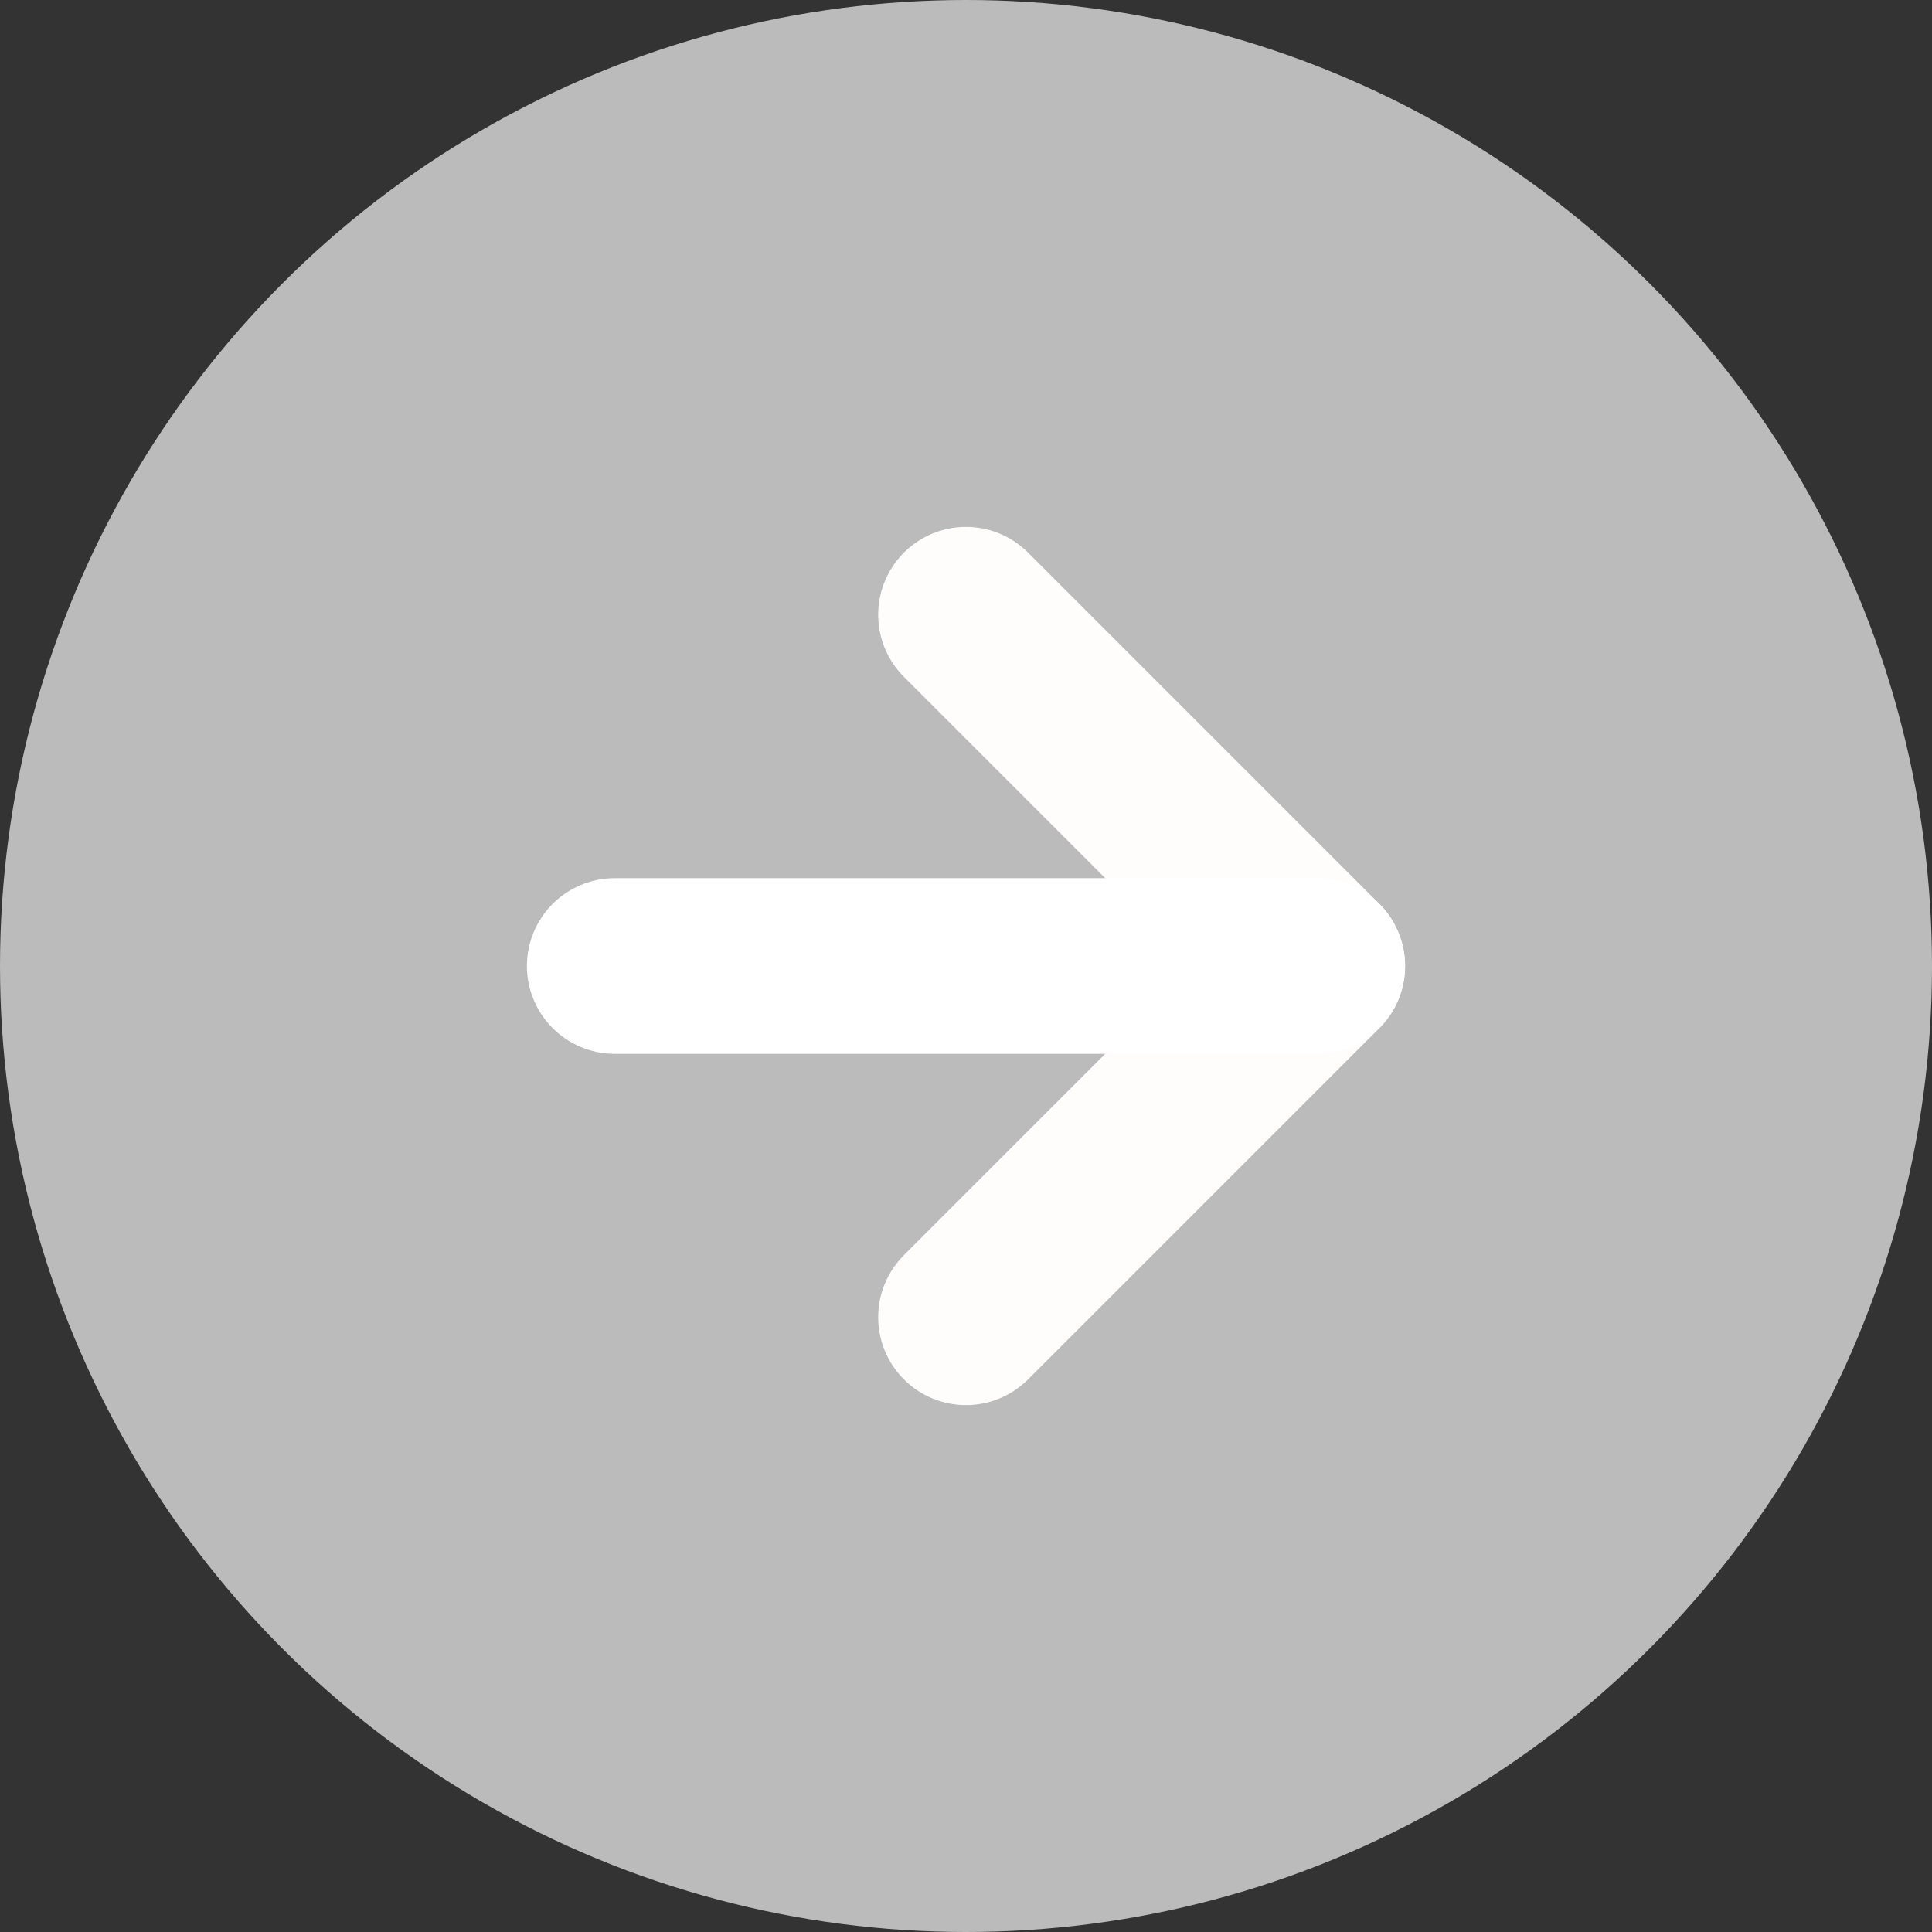 <?xml version="1.0" encoding="utf-8"?>
<svg version="1.1" xmlns="http://www.w3.org/2000/svg" xmlns:xlink="http://www.w3.org/1999/xlink" height="22" width="22">
  <rect width="100%" height="100%" fill="#333333" stroke="none"/>
  <defs>
    <ellipse id="ellipse-1" opacity="1" rx="10" ry="10" cx="11" cy="11"/>
    <path id="path-2" opacity="1" fill-rule="evenodd" d="M11,15 L15,11 L11,7 "/>
    <path id="path-3" opacity="1" fill-rule="evenodd" d="M7,11 L15,11 "/>
  </defs>
  <g opacity="1">
    <g opacity="1">
      <use xlink:href="#ellipse-1" fill="rgb(187,187,187)" fill-opacity="1"/>
      <use xlink:href="#ellipse-1" fill-opacity="0" stroke="rgb(187,187,187)" stroke-opacity="1" stroke-width="2" stroke-linecap="round" stroke-linejoin="round"/>
    </g>
    <g opacity="1">
      <use xlink:href="#path-2" fill-opacity="0" stroke="rgb(255,252,252)" stroke-opacity="1" stroke-width="2" stroke-linecap="round" stroke-linejoin="round"/>
    </g>
    <g opacity="1">
      <use xlink:href="#path-3" fill-opacity="0" stroke="rgb(255,255,255)" stroke-opacity="1" stroke-width="2" stroke-linecap="round" stroke-linejoin="round"/>
    </g>
  </g>
</svg>
